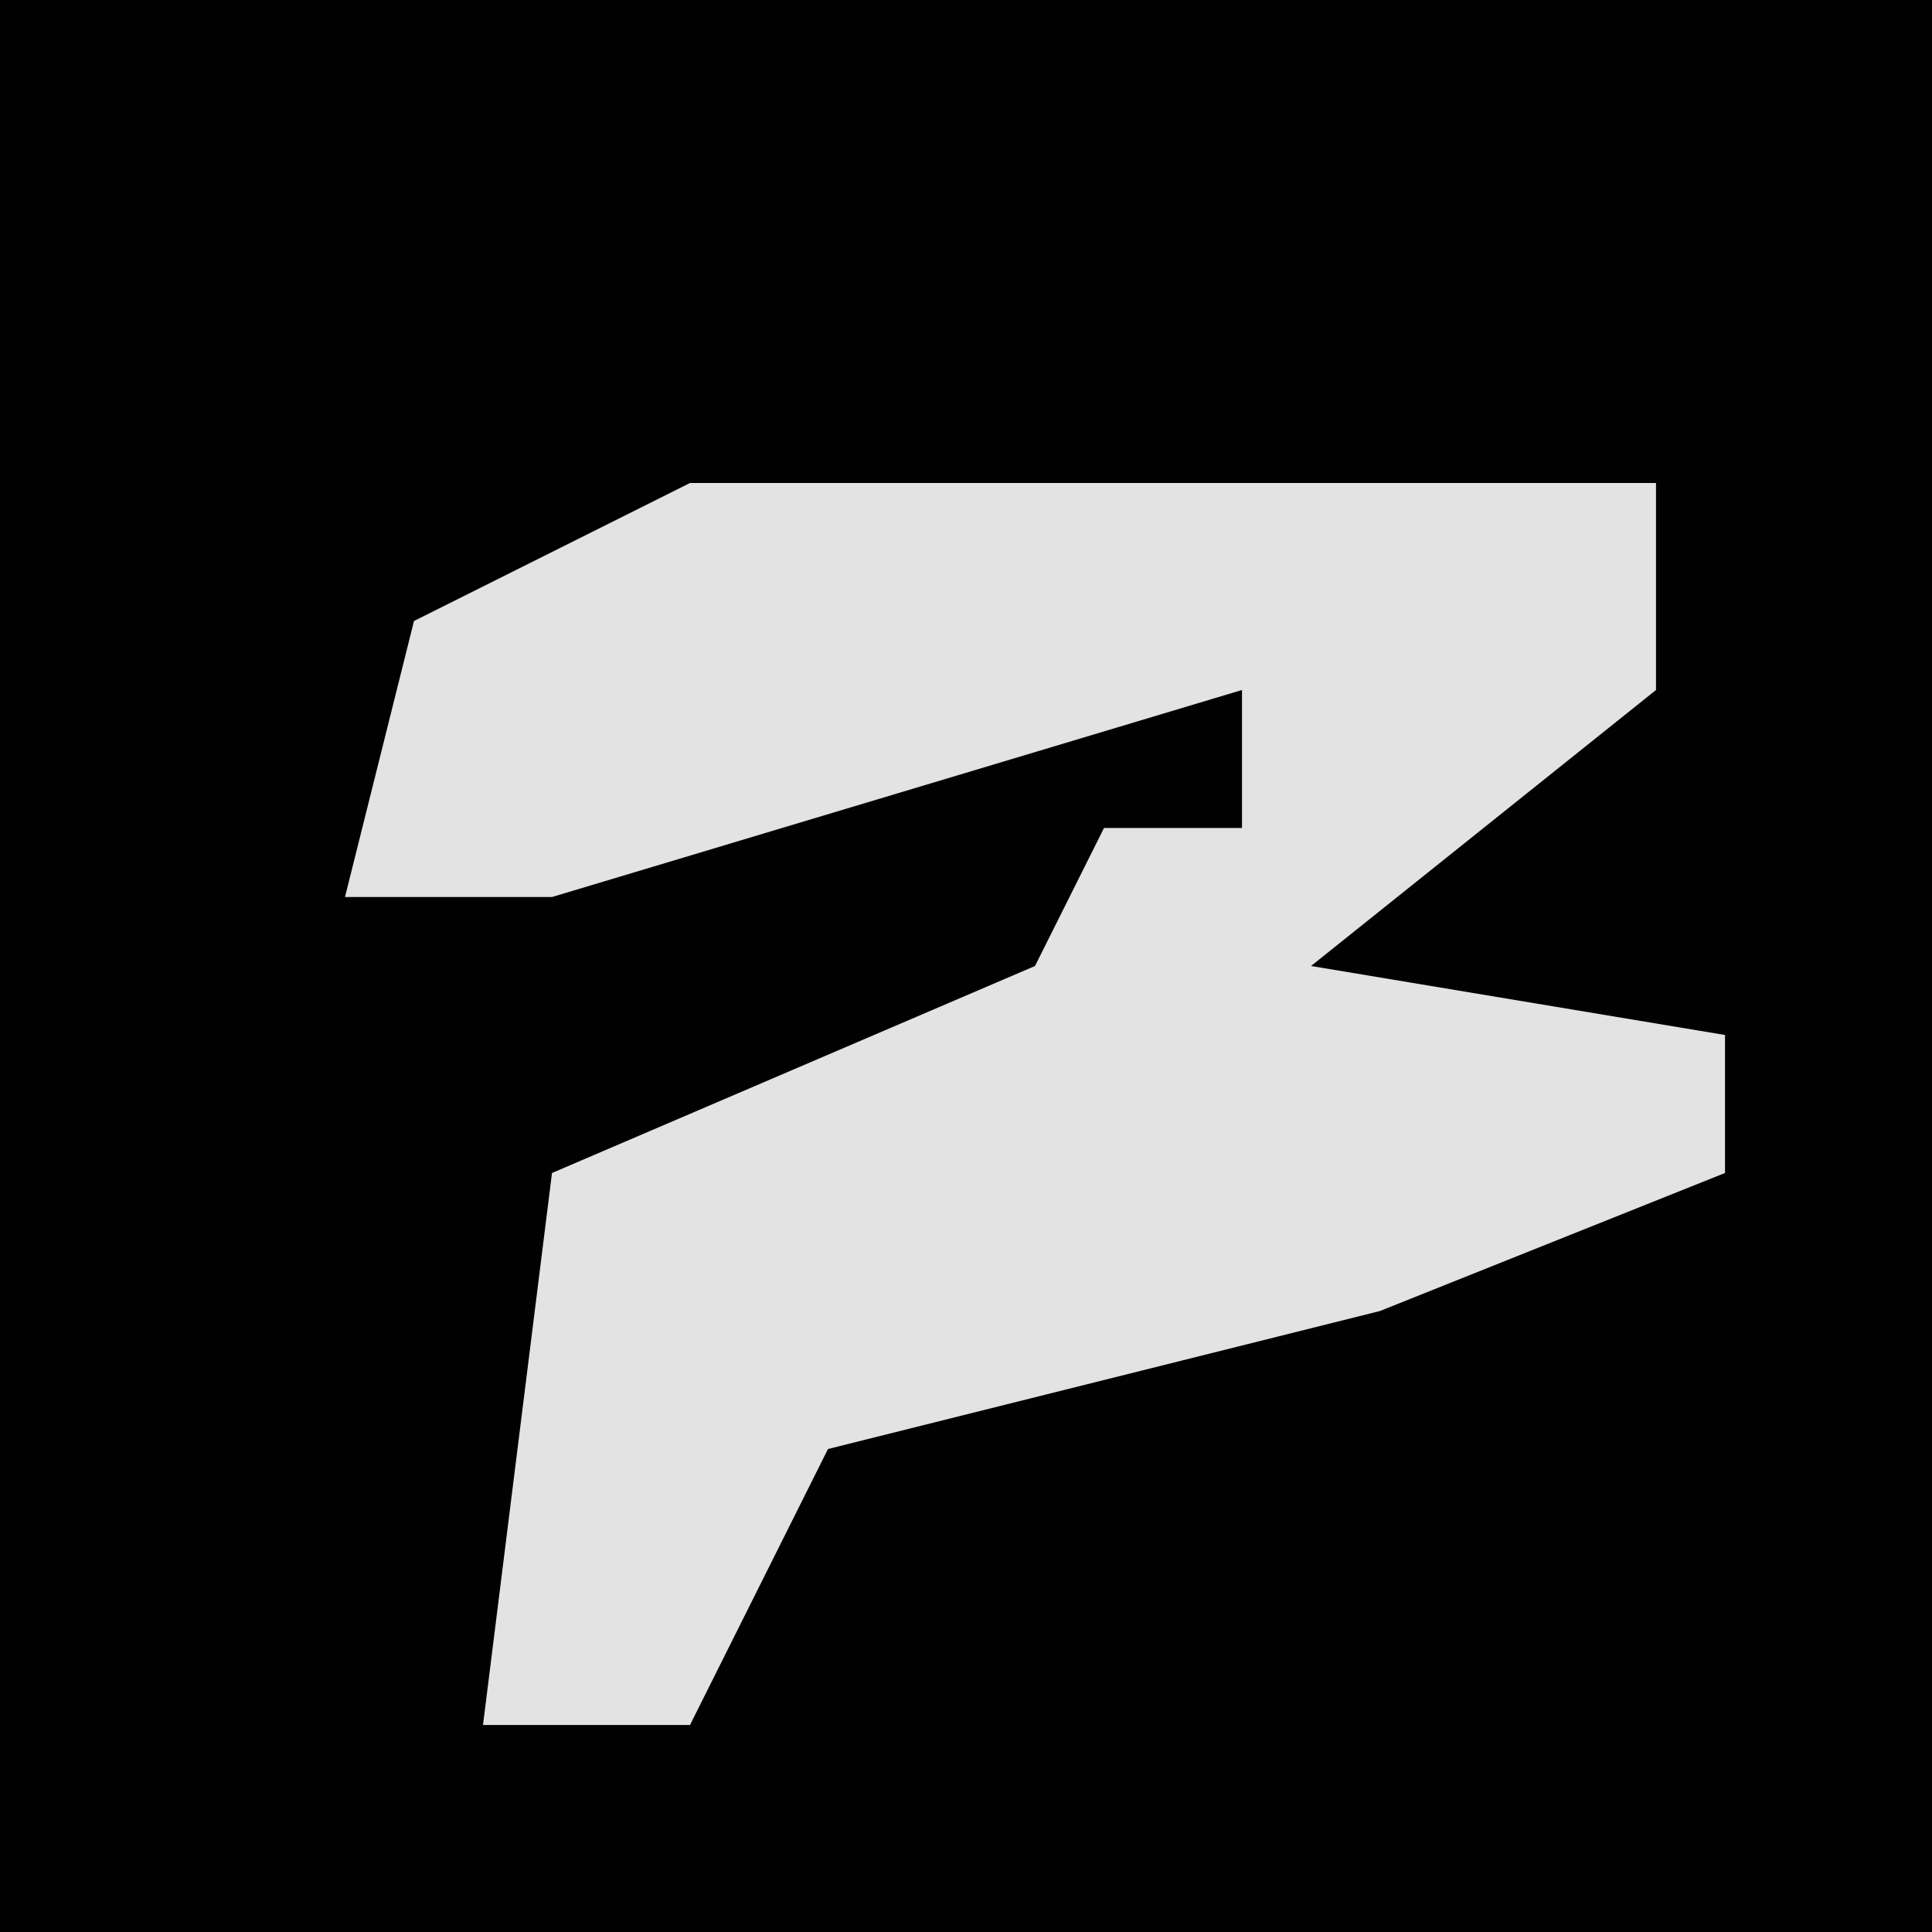 <?xml version="1.0" encoding="UTF-8"?>
<svg version="1.1" xmlns="http://www.w3.org/2000/svg" width="28" height="28">
<path d="M0,0 L28,0 L28,28 L0,28 Z " fill="#010101" transform="translate(0,0)"/>
<path d="M0,0 L14,0 L14,3 L9,7 L15,8 L15,10 L10,12 L2,14 L0,18 L-3,18 L-2,10 L5,7 L6,5 L8,5 L8,3 L-2,6 L-5,6 L-4,2 Z " fill="#E3E3E3" transform="translate(10,7)"/>
</svg>

